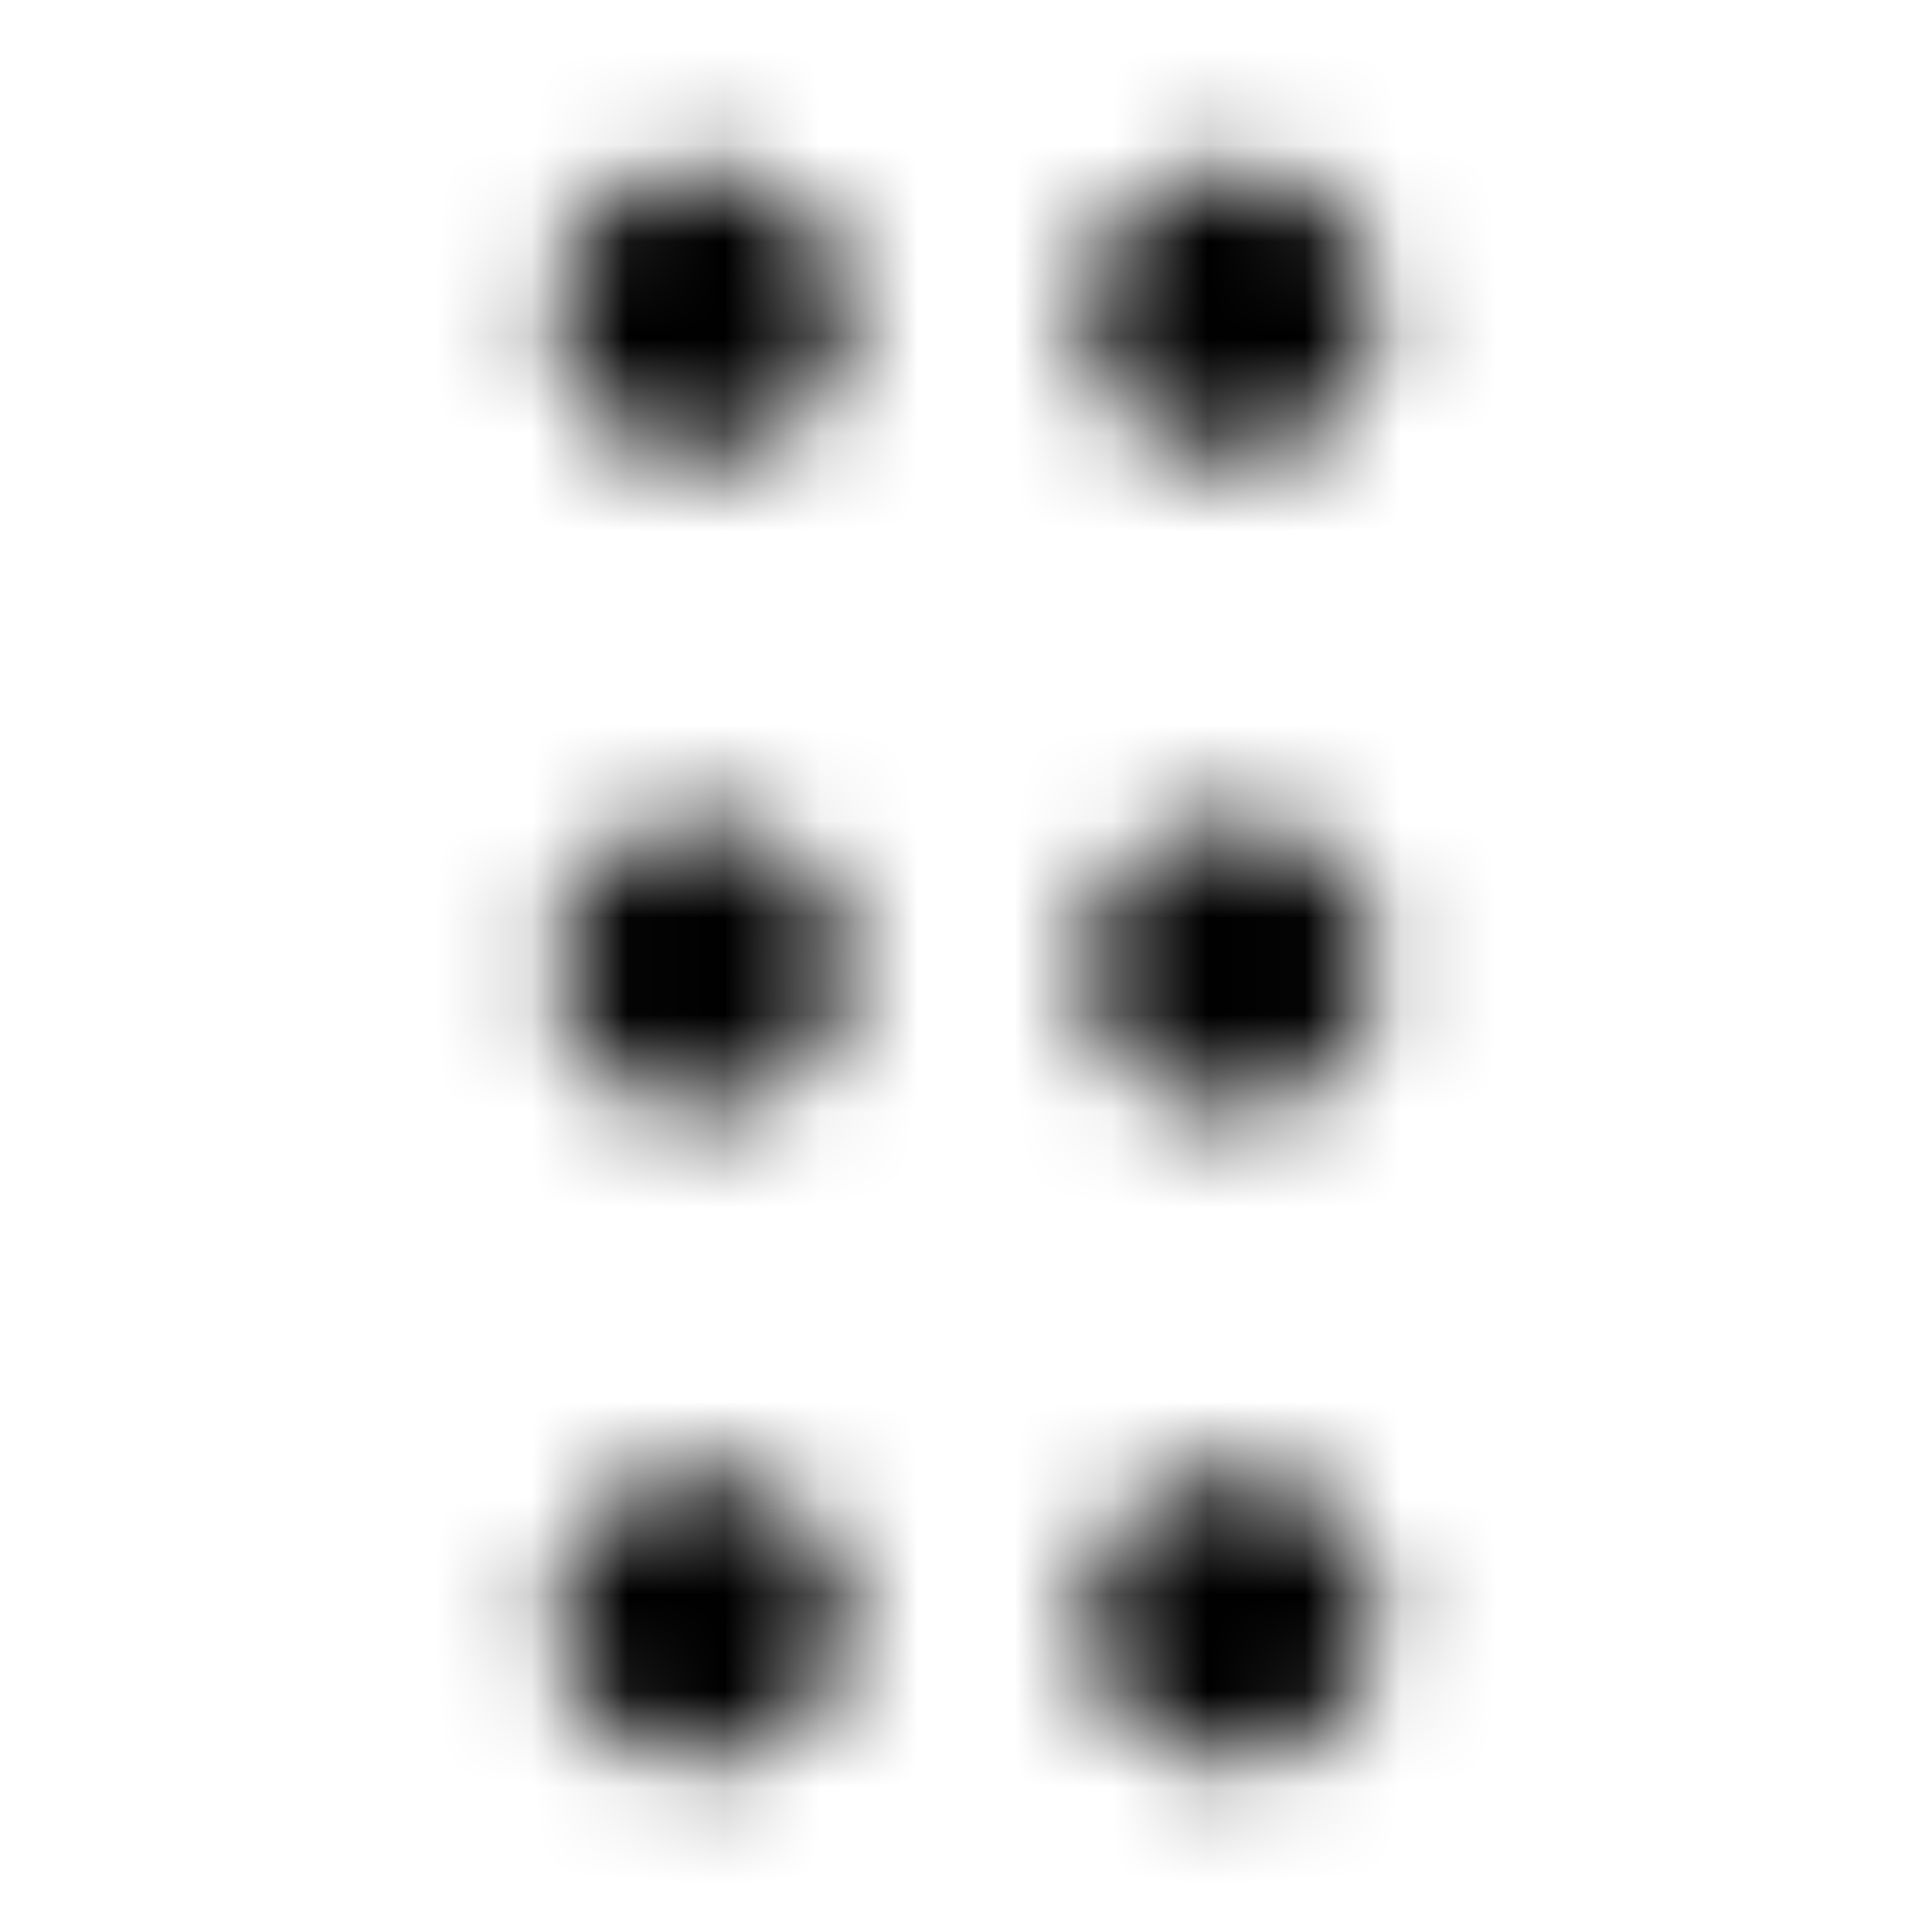 <svg width="20" height="20" viewBox="0 0 20 20" fill="currentColor" xmlns="http://www.w3.org/2000/svg">
<mask id="path-1-inside-1_4_11658" fill="white">
<path d="M12.75 4.75C11.922 4.75 11.25 4.078 11.25 3.25C11.25 2.422 11.922 1.75 12.75 1.75C13.578 1.75 14.25 2.422 14.25 3.25C14.25 4.078 13.578 4.75 12.75 4.75Z"/>
<path d="M12.75 11.5C11.922 11.5 11.25 10.828 11.25 10C11.25 9.172 11.922 8.5 12.75 8.5C13.578 8.5 14.25 9.172 14.25 10C14.25 10.828 13.578 11.5 12.75 11.5Z"/>
<path d="M12.75 18.25C11.922 18.25 11.25 17.578 11.25 16.75C11.25 15.922 11.922 15.25 12.75 15.25C13.578 15.25 14.25 15.922 14.25 16.75C14.25 17.578 13.578 18.25 12.75 18.25Z"/>
<path d="M7.25 4.75C6.422 4.75 5.75 4.078 5.75 3.25C5.75 2.422 6.422 1.75 7.25 1.75C8.078 1.75 8.75 2.422 8.75 3.25C8.75 4.078 8.078 4.75 7.25 4.75Z"/>
<path d="M7.25 11.5C6.422 11.5 5.75 10.828 5.75 10C5.75 9.172 6.422 8.5 7.25 8.5C8.078 8.5 8.75 9.172 8.75 10C8.75 10.828 8.078 11.5 7.25 11.5Z"/>
<path d="M7.25 18.25C6.422 18.25 5.75 17.578 5.75 16.75C5.75 15.922 6.422 15.25 7.25 15.25C8.078 15.25 8.75 15.922 8.75 16.75C8.75 17.578 8.078 18.25 7.25 18.25Z"/>
</mask>
<path d="M12.75 4.75C11.922 4.75 11.25 4.078 11.25 3.25C11.25 2.422 11.922 1.75 12.75 1.75C13.578 1.75 14.25 2.422 14.25 3.25C14.25 4.078 13.578 4.75 12.75 4.75Z" stroke="black" stroke-width="3" stroke-linejoin="round" mask="url(#path-1-inside-1_4_11658)"/>
<path d="M12.75 11.5C11.922 11.5 11.25 10.828 11.25 10C11.25 9.172 11.922 8.5 12.75 8.5C13.578 8.5 14.25 9.172 14.25 10C14.25 10.828 13.578 11.5 12.75 11.5Z" stroke="black" stroke-width="3" stroke-linejoin="round" mask="url(#path-1-inside-1_4_11658)"/>
<path d="M12.75 18.25C11.922 18.25 11.25 17.578 11.25 16.75C11.25 15.922 11.922 15.25 12.75 15.25C13.578 15.25 14.25 15.922 14.25 16.75C14.25 17.578 13.578 18.25 12.75 18.25Z" stroke="black" stroke-width="3" stroke-linejoin="round" mask="url(#path-1-inside-1_4_11658)"/>
<path d="M7.25 4.75C6.422 4.75 5.75 4.078 5.75 3.25C5.75 2.422 6.422 1.75 7.25 1.75C8.078 1.75 8.75 2.422 8.75 3.25C8.75 4.078 8.078 4.75 7.25 4.75Z" stroke="black" stroke-width="3" stroke-linejoin="round" mask="url(#path-1-inside-1_4_11658)"/>
<path d="M7.25 11.5C6.422 11.5 5.75 10.828 5.75 10C5.75 9.172 6.422 8.5 7.25 8.5C8.078 8.5 8.75 9.172 8.75 10C8.75 10.828 8.078 11.5 7.25 11.5Z" stroke="black" stroke-width="3" stroke-linejoin="round" mask="url(#path-1-inside-1_4_11658)"/>
<path d="M7.25 18.25C6.422 18.25 5.75 17.578 5.75 16.75C5.75 15.922 6.422 15.25 7.25 15.25C8.078 15.25 8.75 15.922 8.75 16.75C8.75 17.578 8.078 18.25 7.25 18.25Z" stroke="black" stroke-width="3" stroke-linejoin="round" mask="url(#path-1-inside-1_4_11658)"/>
</svg>
